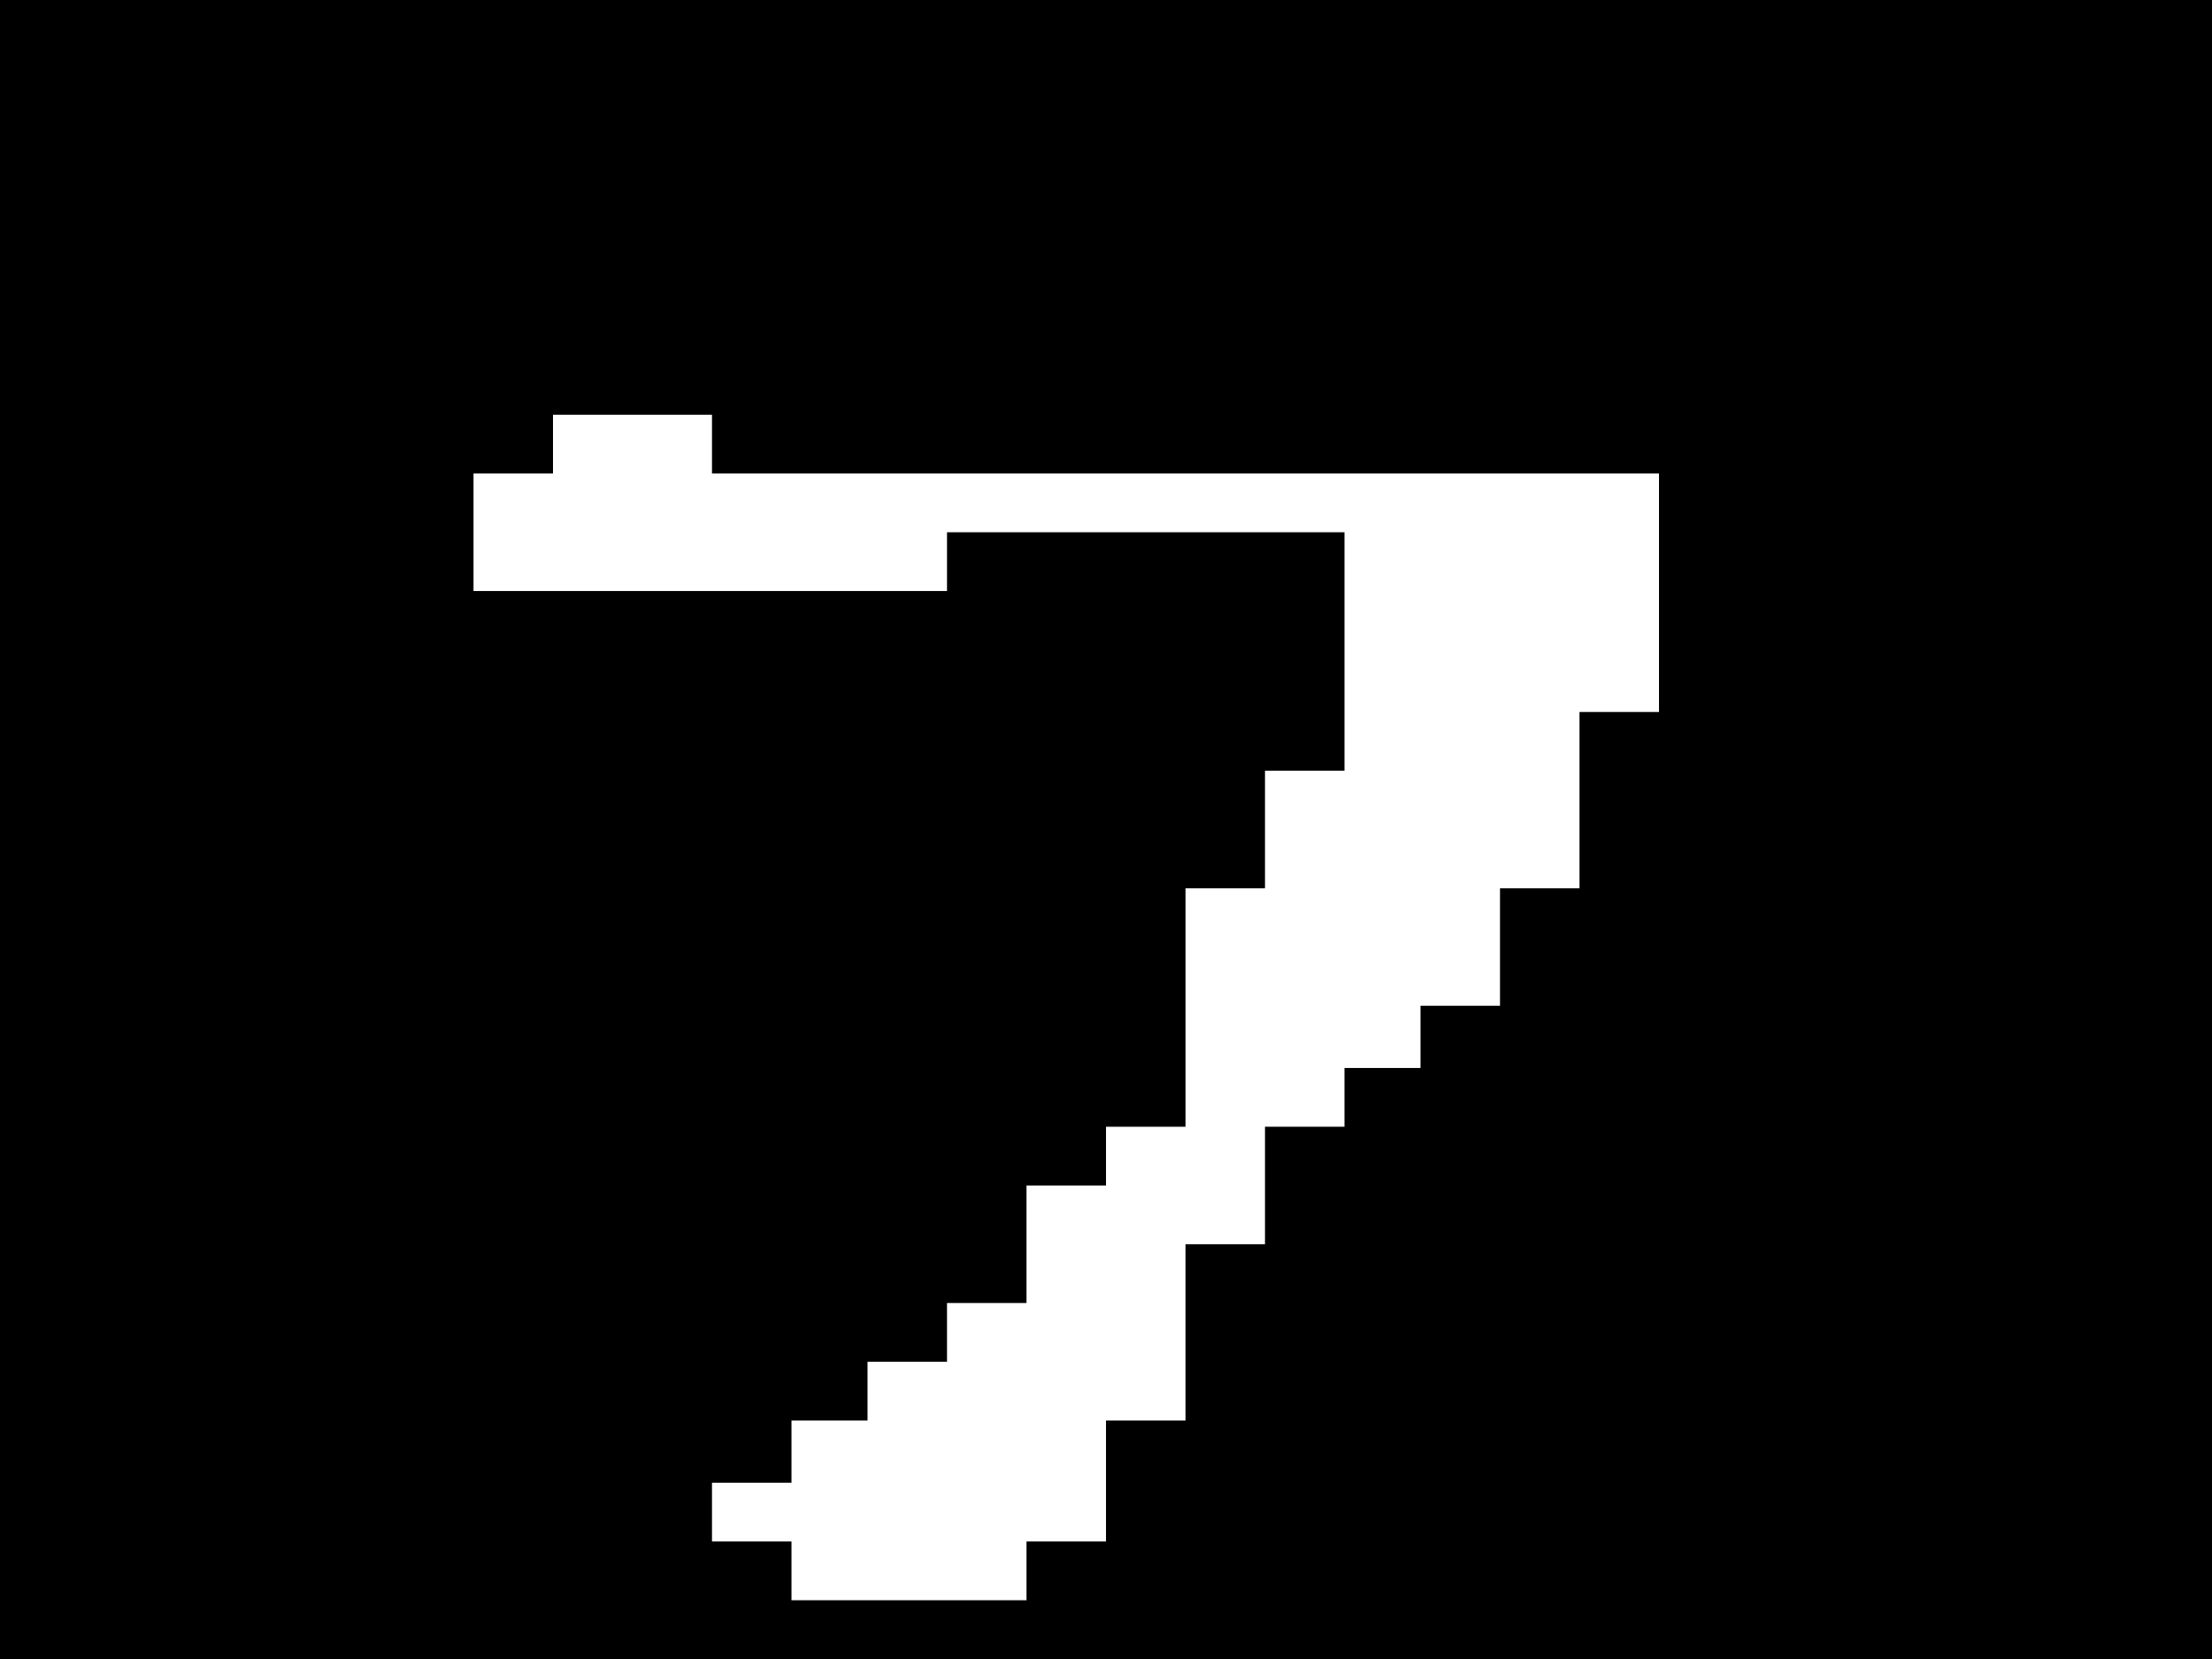 <?xml version="1.0" standalone="no"?>
<!DOCTYPE svg PUBLIC "-//W3C//DTD SVG 20010904//EN"
 "http://www.w3.org/TR/2001/REC-SVG-20010904/DTD/svg10.dtd">
<svg version="1.0" xmlns="http://www.w3.org/2000/svg"
 width="640pt" height="480pt" viewBox="0 0 640 480"
 preserveAspectRatio="xMidYMid meet">
<g transform="translate(0,480) scale(0.1,-0.1)"
fill="#000000" stroke="none">
<path d="M0 2400 l0 -2400 3200 0 3200 0 0 2400 0 2400 -3200 0 -3200 0 0
-2400z m2060 1115 l0 -85 1370 0 1370 0 0 -345 0 -345 -115 0 -115 0 0 -255 0
-255 -115 0 -115 0 0 -170 0 -170 -115 0 -115 0 0 -90 0 -90 -110 0 -110 0 0
-85 0 -85 -115 0 -115 0 0 -170 0 -170 -115 0 -115 0 0 -255 0 -255 -115 0
-115 0 0 -175 0 -175 -115 0 -115 0 0 -85 0 -85 -340 0 -340 0 0 85 0 85 -115
0 -115 0 0 85 0 85 115 0 115 0 0 90 0 90 110 0 110 0 0 85 0 85 115 0 115 0
0 85 0 85 115 0 115 0 0 170 0 170 115 0 115 0 0 85 0 85 115 0 115 0 0 345 0
345 115 0 115 0 0 170 0 170 115 0 115 0 0 345 0 345 -575 0 -575 0 0 -85 0
-85 -685 0 -685 0 0 170 0 170 115 0 115 0 0 85 0 85 230 0 230 0 0 -85z"/>
</g>
</svg>
